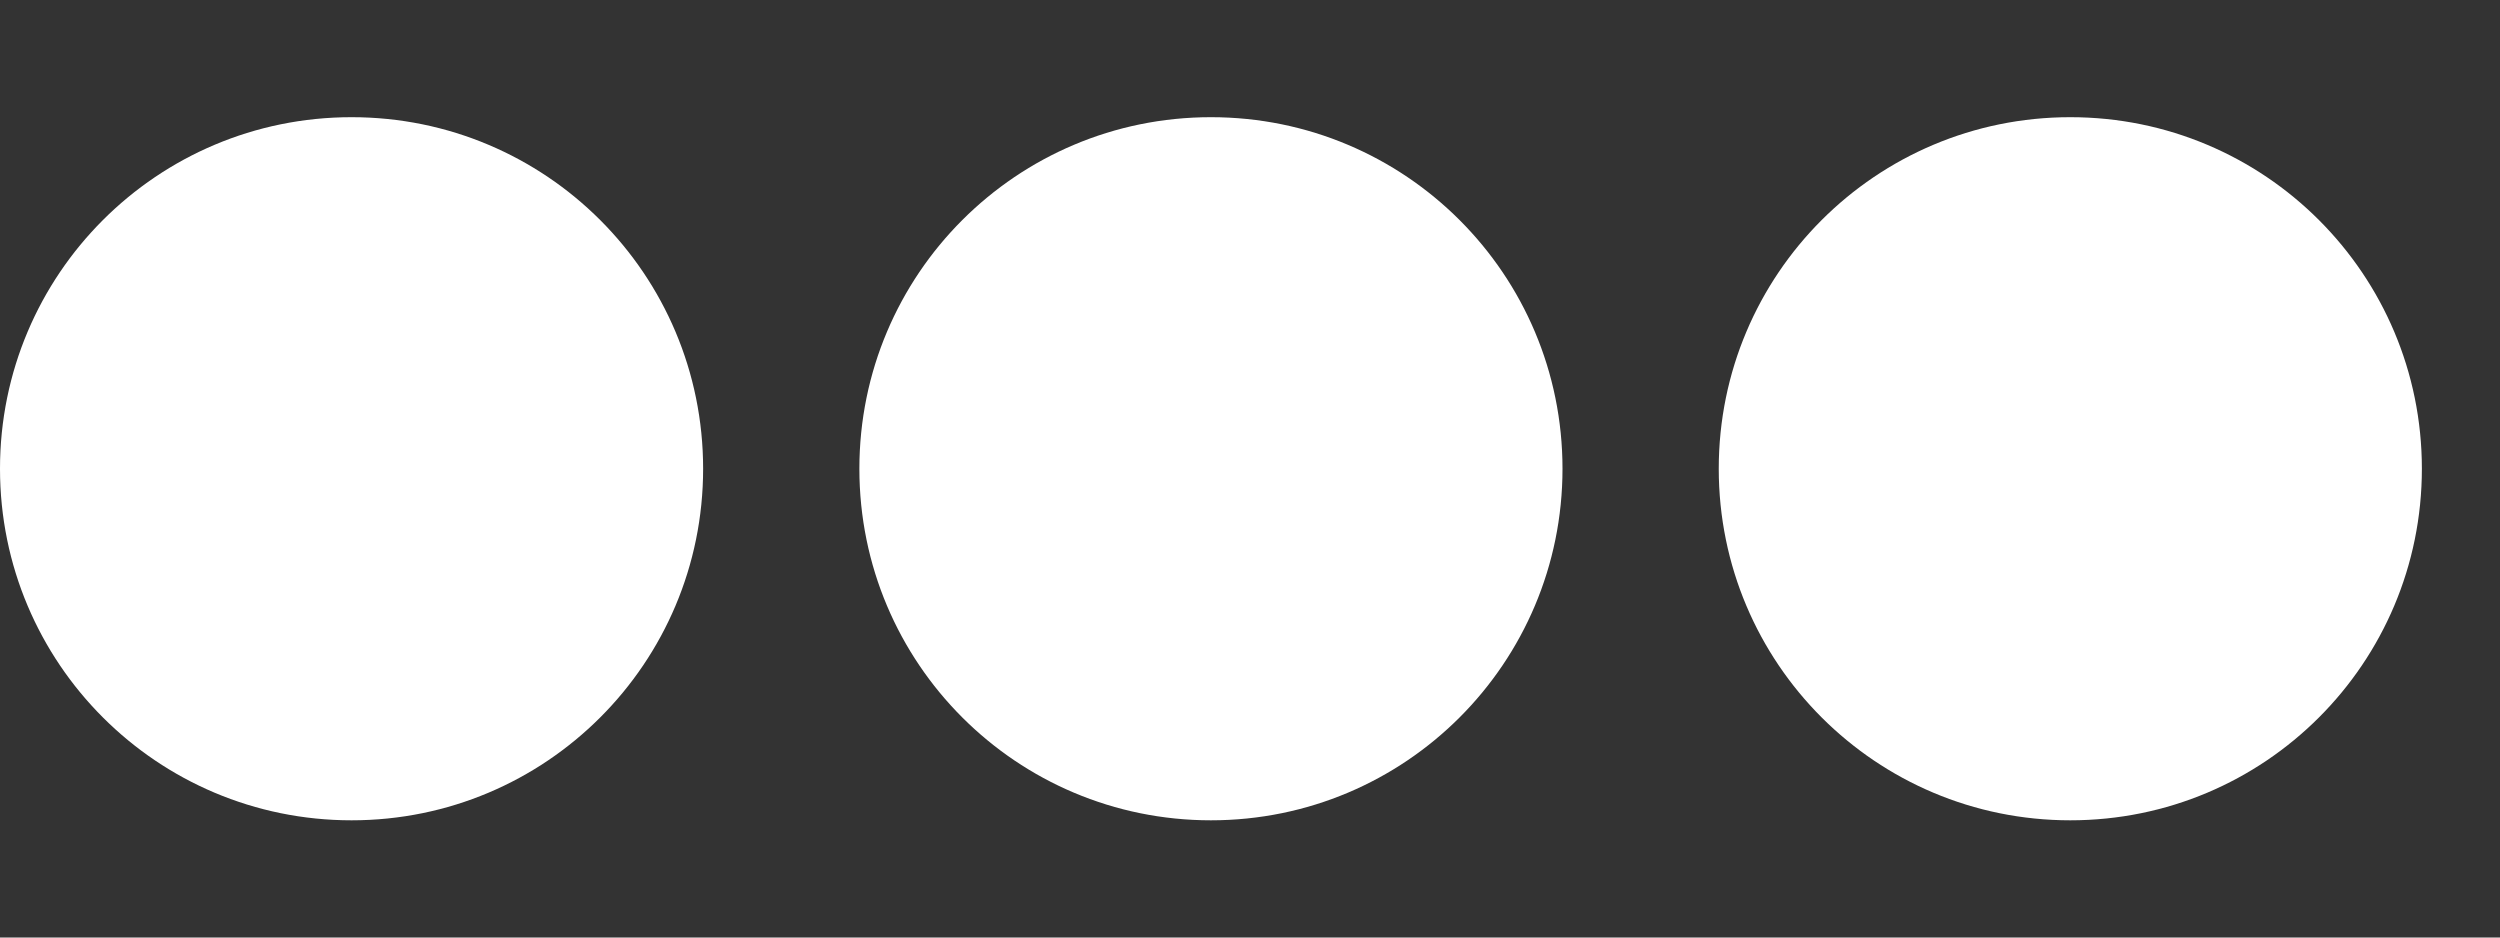 <svg width="16" height="6" viewBox="0 0 16 6" fill="none" xmlns="http://www.w3.org/2000/svg">
    <rect x="0" y="0" width="16" height="6" fill="#333333" stroke="none"/>
    <path d="M10 3C10 4.244 8.994 5.25 7.75 5.25C6.506 5.25 5.5 4.244 5.5 3C5.5 1.756 6.506 0.75 7.75 0.75C8.994 0.75 10 1.756 10 3ZM13.25 0.75C12.006 0.75 11 1.756 11 3C11 4.244 12.006 5.25 13.25 5.25C14.494 5.25 15.5 4.244 15.5 3C15.5 1.756 14.494 0.75 13.25 0.75ZM2.25 0.75C1.006 0.75 0 1.756 0 3C0 4.244 1.006 5.25 2.25 5.25C3.494 5.25 4.5 4.244 4.5 3C4.5 1.756 3.494 0.75 2.25 0.75Z"
          fill="white"/>
</svg>
